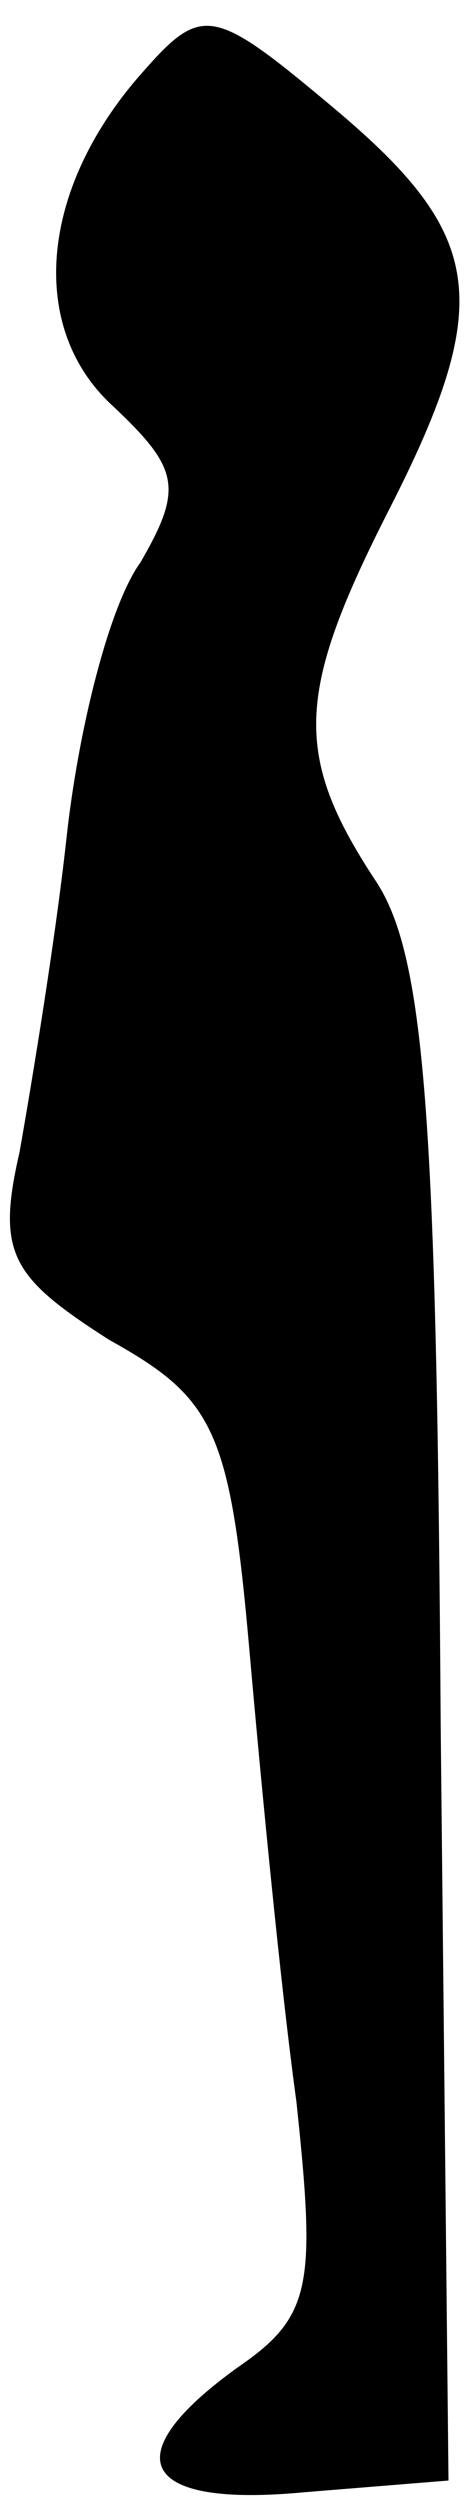 <?xml version="1.0" standalone="no"?>
<!DOCTYPE svg PUBLIC "-//W3C//DTD SVG 20010904//EN"
 "http://www.w3.org/TR/2001/REC-SVG-20010904/DTD/svg10.dtd">
<svg version="1.0" xmlns="http://www.w3.org/2000/svg"
 width="12pt" height="64pt" viewBox="0 0 12 64"
 preserveAspectRatio="xMidYMid meet">
<g transform="translate(0,64) scale(0.1,-0.1)"
fill="#000000" stroke="none">
<path fill="#000000" stroke="none" d="M37 622 c-27 -30 -30 -66 -8 -86 17
-16 18 -21 7 -40 -8 -11 -16 -43 -19 -71 -3 -27 -9 -63 -12 -80 -6 -26 -2 -32
23 -48 27 -15 31 -23 36 -80 3 -34 8 -86 12 -115 5 -47 4 -55 -15 -68 -32 -23
-25 -36 17 -32 l37 3 -2 193 c-1 157 -4 198 -17 217 -21 32 -20 48 4 95 27 53
24 70 -14 102 -31 26 -34 27 -49 10z"/>
</g>
</svg>
